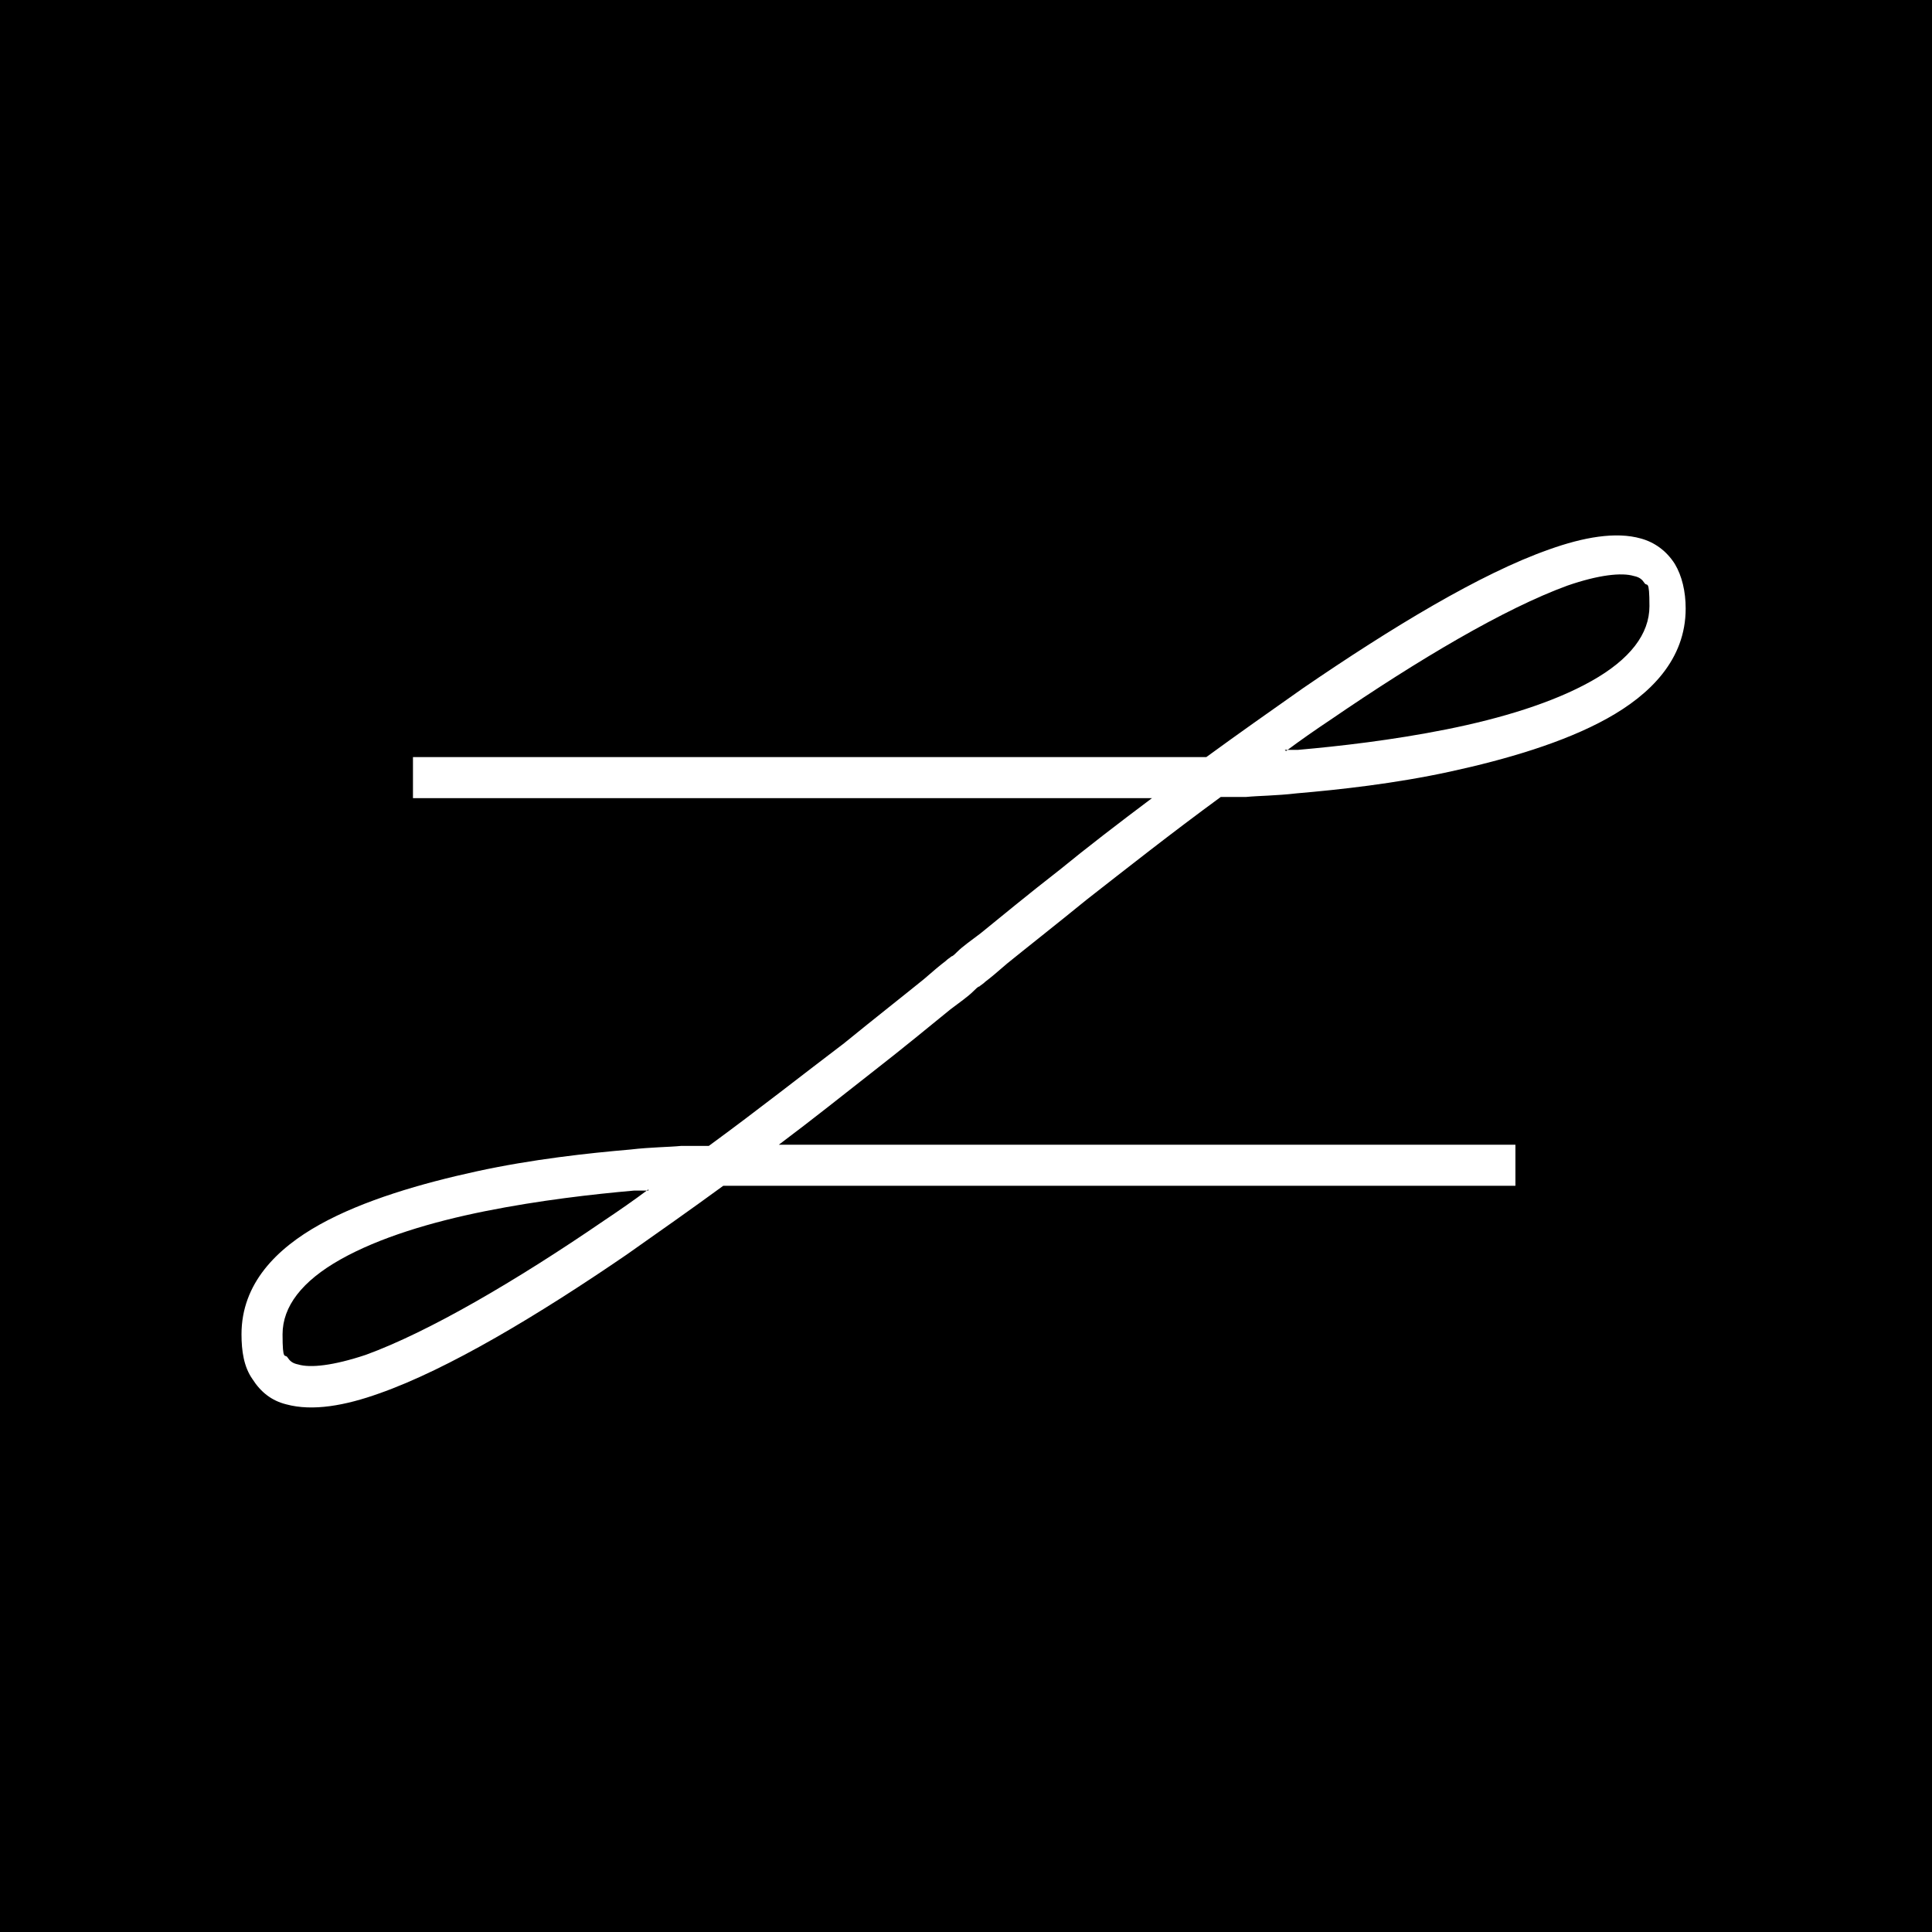 <?xml version="1.0" encoding="UTF-8"?>
<svg version="1.2" baseProfile="tiny-ps" id="Layer_1" xmlns="http://www.w3.org/2000/svg" xmlns:xlink="http://www.w3.org/1999/xlink" viewBox="0 0 160 160">
    <title>zkipster</title>
    <g>
        <!-- Generator: Adobe Illustrator 29.1.0, SVG Export Plug-In . SVG Version: 2.1.0 Build 142) -->
        <rect width="160" height="160" />
    </g>
    <g>
        <path d="M81.2,81.6s0,0-1.1-1.3l1.1,1.3h0s-1.1-1.3-1.1-1.3q1.1,1.3,1.1,1.3h0c0,0,0,0-.1.1-.1,0-.3.2-.5.4-.4.4-1.1.9-1.9,1.5-1.6,1.3-3.9,3.2-6.6,5.3-2.3,1.8-4.8,3.8-7.6,5.9h61v3.4H59.9c-2.6,1.9-5.3,3.8-8,5.7-7.3,5-14.8,9.5-20.5,11.5-2.8,1-5.5,1.5-7.7.9-1.2-.3-2.1-1-2.8-2.1-.7-1-.9-2.3-.9-3.7,0-4.2,2.9-7.1,6.5-9.1,3.6-2,8.4-3.4,13-4.4,4.6-1,9.2-1.5,12.7-1.8,1.7-.2,3.2-.2,4.2-.3.5,0,.9,0,1.2,0,.1,0,.2,0,.3,0,0,0,0,0,0,0,0,0,0,0,0,0h0s0,0,0,.6c0,0,0,0,0,0v-.6s0,0,0,0h.8c4.1-3,7.9-6,11.2-8.5,2.7-2.2,5-4,6.6-5.3.8-.7,1.4-1.2,1.8-1.5.2-.2.4-.3.5-.4,0,0,0,0,0,0h0c0,0,0,0,0,0h0s0,0,0,0c0,0,0,0,0,0,.1,0,.3-.2.5-.4.4-.4,1.1-.9,1.9-1.5,1.6-1.3,3.9-3.2,6.6-5.3,2.2-1.8,4.8-3.8,7.6-5.9h-61.2v-3.4h65.7c2.6-1.9,5.3-3.8,8-5.7,7.3-5,14.7-9.5,20.4-11.5,2.8-1,5.5-1.5,7.6-.9,1.1.3,2.1,1,2.8,2.1.6,1,.9,2.3.9,3.7,0,4.2-2.9,7.1-6.5,9.1-3.6,2-8.4,3.4-13,4.4-4.6,1-9.2,1.5-12.7,1.8-1.7.2-3.2.2-4.2.3-.5,0-.9,0-1.2,0-.1,0-.2,0-.3,0,0,0,0,0,0,0h0s0,0,0,0v-.5s0,0,0,0v.5s0,0,0,0h-.6c-4.1,3-7.9,6-11.1,8.5-2.7,2.2-5,4-6.6,5.3-.8.7-1.4,1.2-1.8,1.5-.2.2-.4.3-.5.4,0,0,0,0-.1.1h0ZM106.4,62.1c.3,0,.7,0,1.1,0,3.4-.3,7.8-.8,12.3-1.7,4.5-.9,8.8-2.2,12-4,3.2-1.8,4.8-3.9,4.8-6.2s-.2-1.6-.4-1.9c-.2-.3-.4-.5-.9-.6-1-.3-2.9-.1-5.5.8-5.2,1.9-12.3,6.1-19.6,11.1-1.2.8-2.5,1.7-3.7,2.6ZM53.7,98.6c-.4,0-.8,0-1.2,0-3.4.3-7.8.8-12.3,1.7-4.5.9-8.8,2.2-12,4-3.2,1.8-4.8,3.9-4.8,6.2s.2,1.6.4,1.9c.2.3.4.5.9.6,1,.3,2.9.1,5.6-.8,5.2-1.9,12.4-6.1,19.7-11.1,1.2-.8,2.5-1.7,3.7-2.6Z" fill="#fff" fill-rule="evenodd" />
    </g>
</svg>

